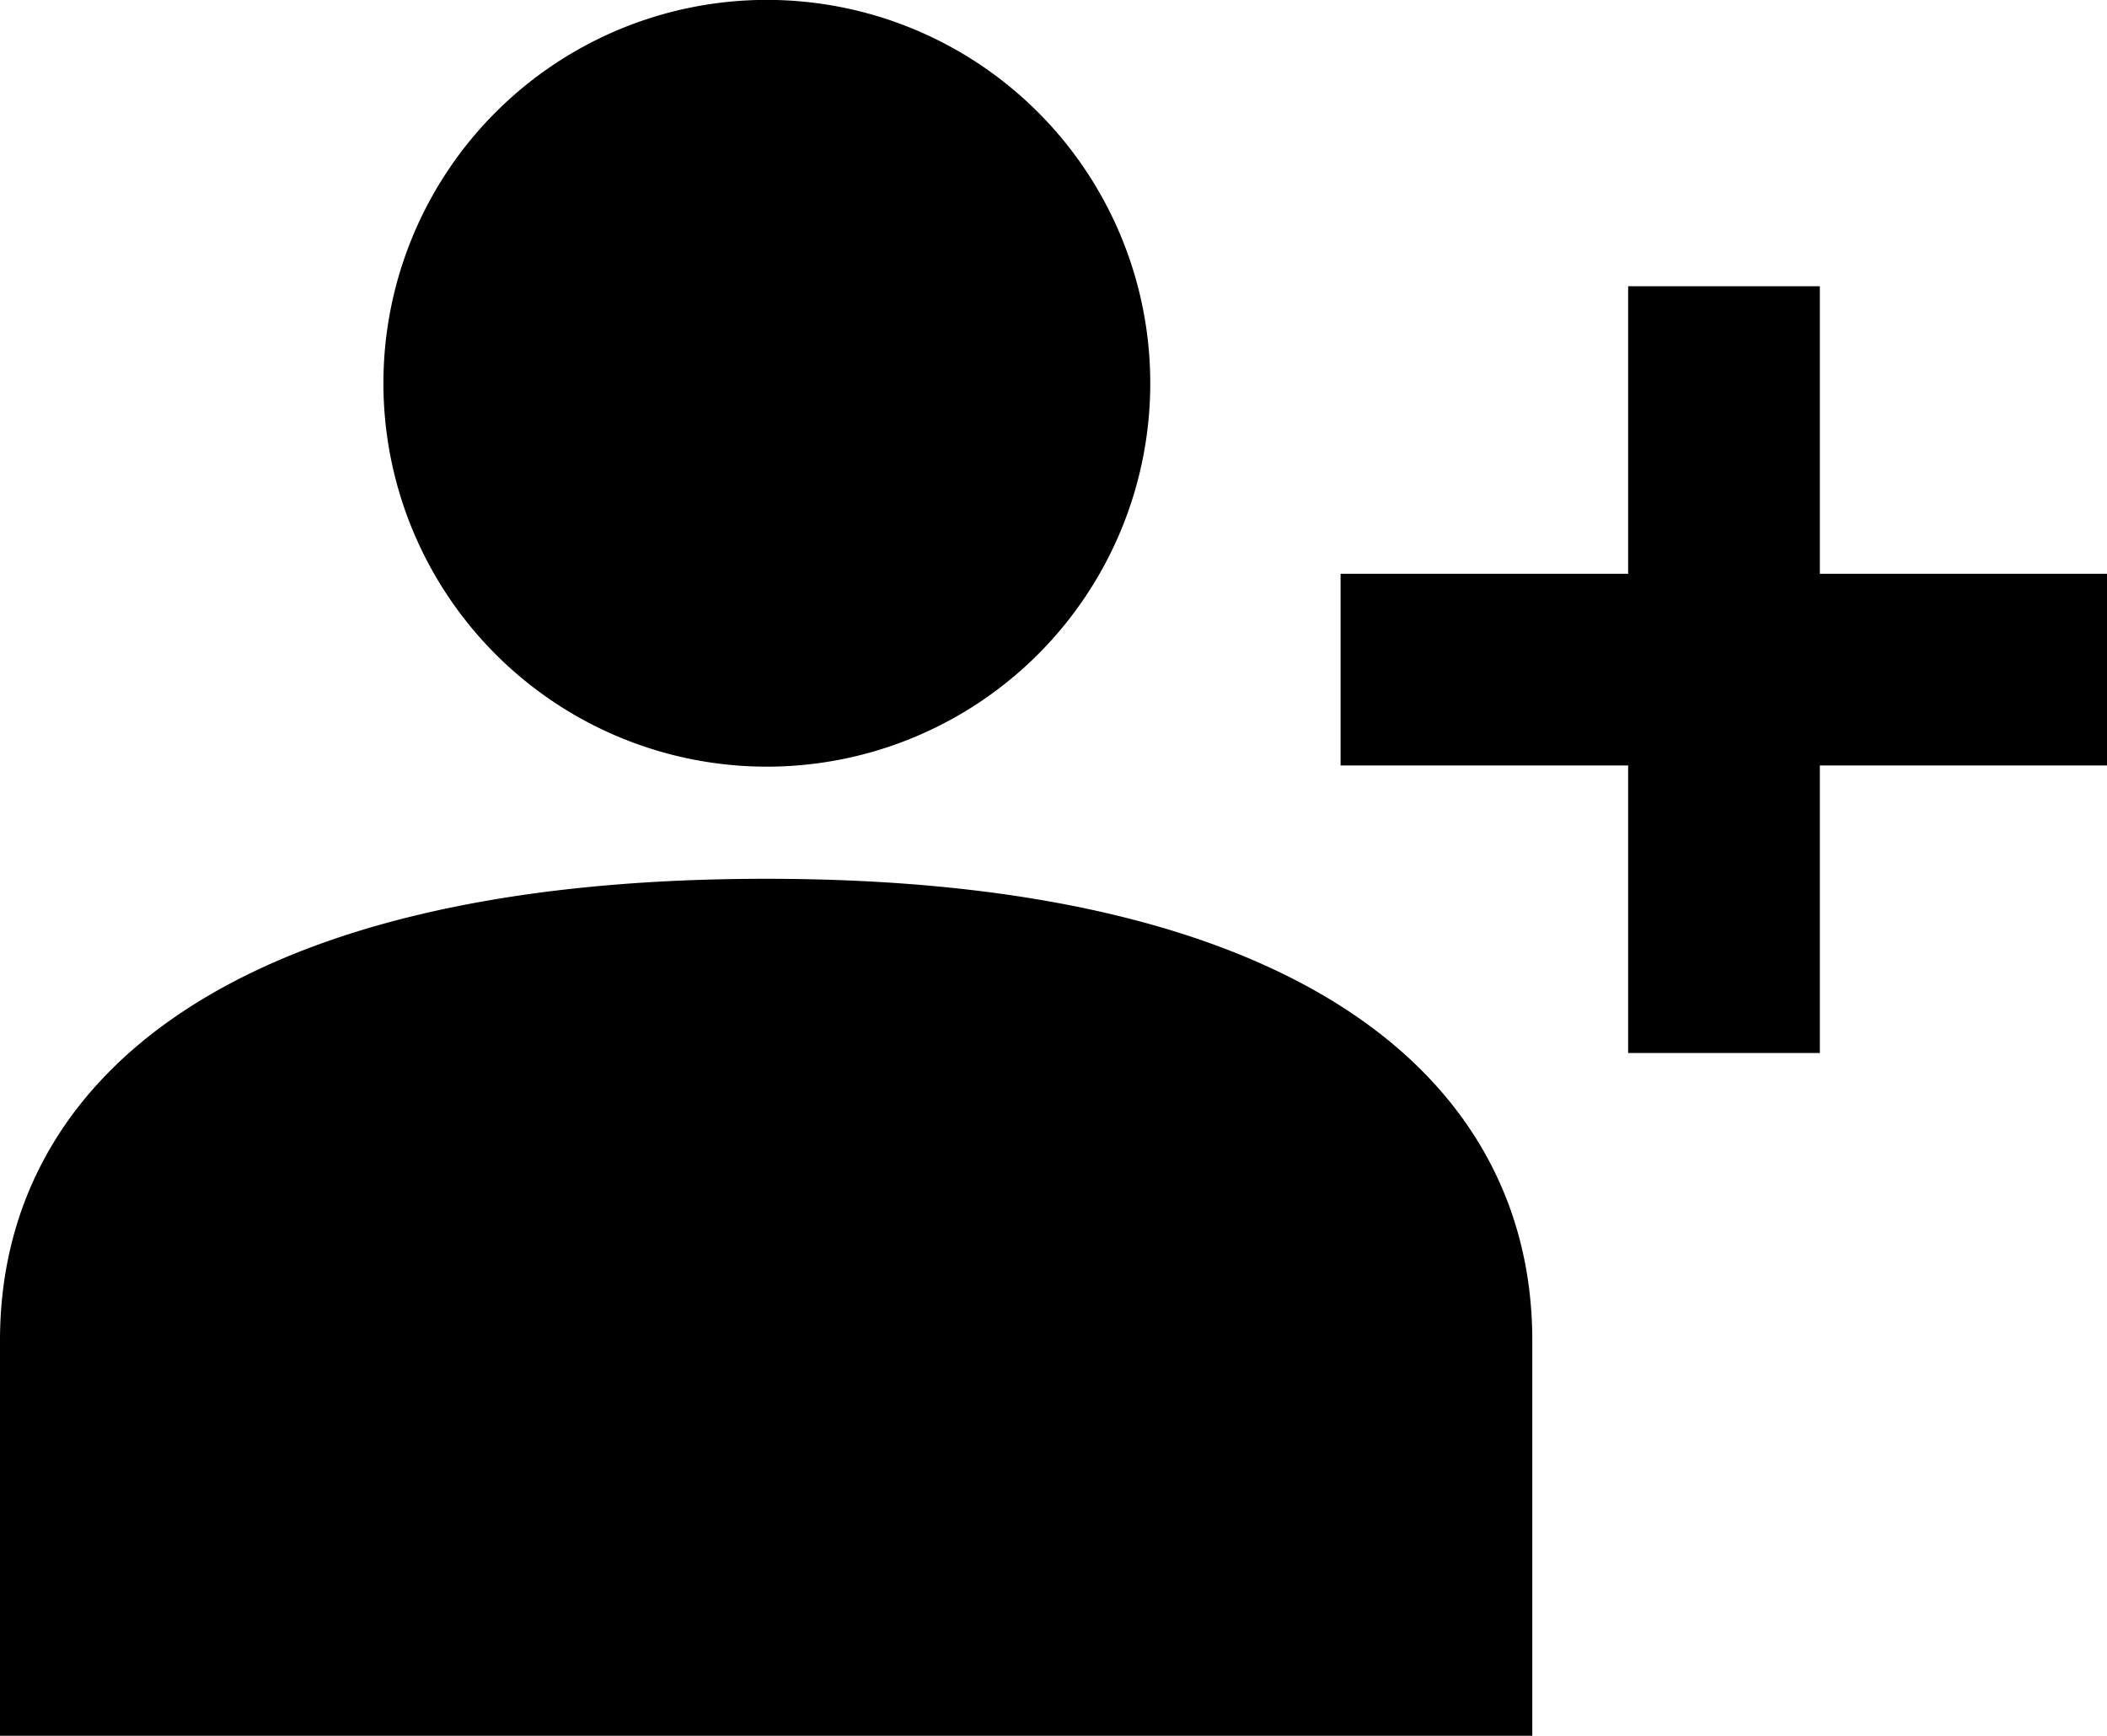 <svg xmlns="http://www.w3.org/2000/svg" width="19.783" height="16.302" viewBox="0 0 19.783 16.302"><path d="M5956,146.3v-3.713c0-2.4,2.1-4.334,7.194-4.334s7.193,1.938,7.193,4.334V146.3Zm15.287-6.411v-2.7h-2.7v-1.8h2.7v-2.7h1.8v2.7h2.7v1.8h-2.7v2.7ZM5959.6,133.6a3.6,3.6,0,1,1,3.6,3.6A3.6,3.6,0,0,1,5959.6,133.6Z" transform="translate(-5956 -130.001)"/></svg>